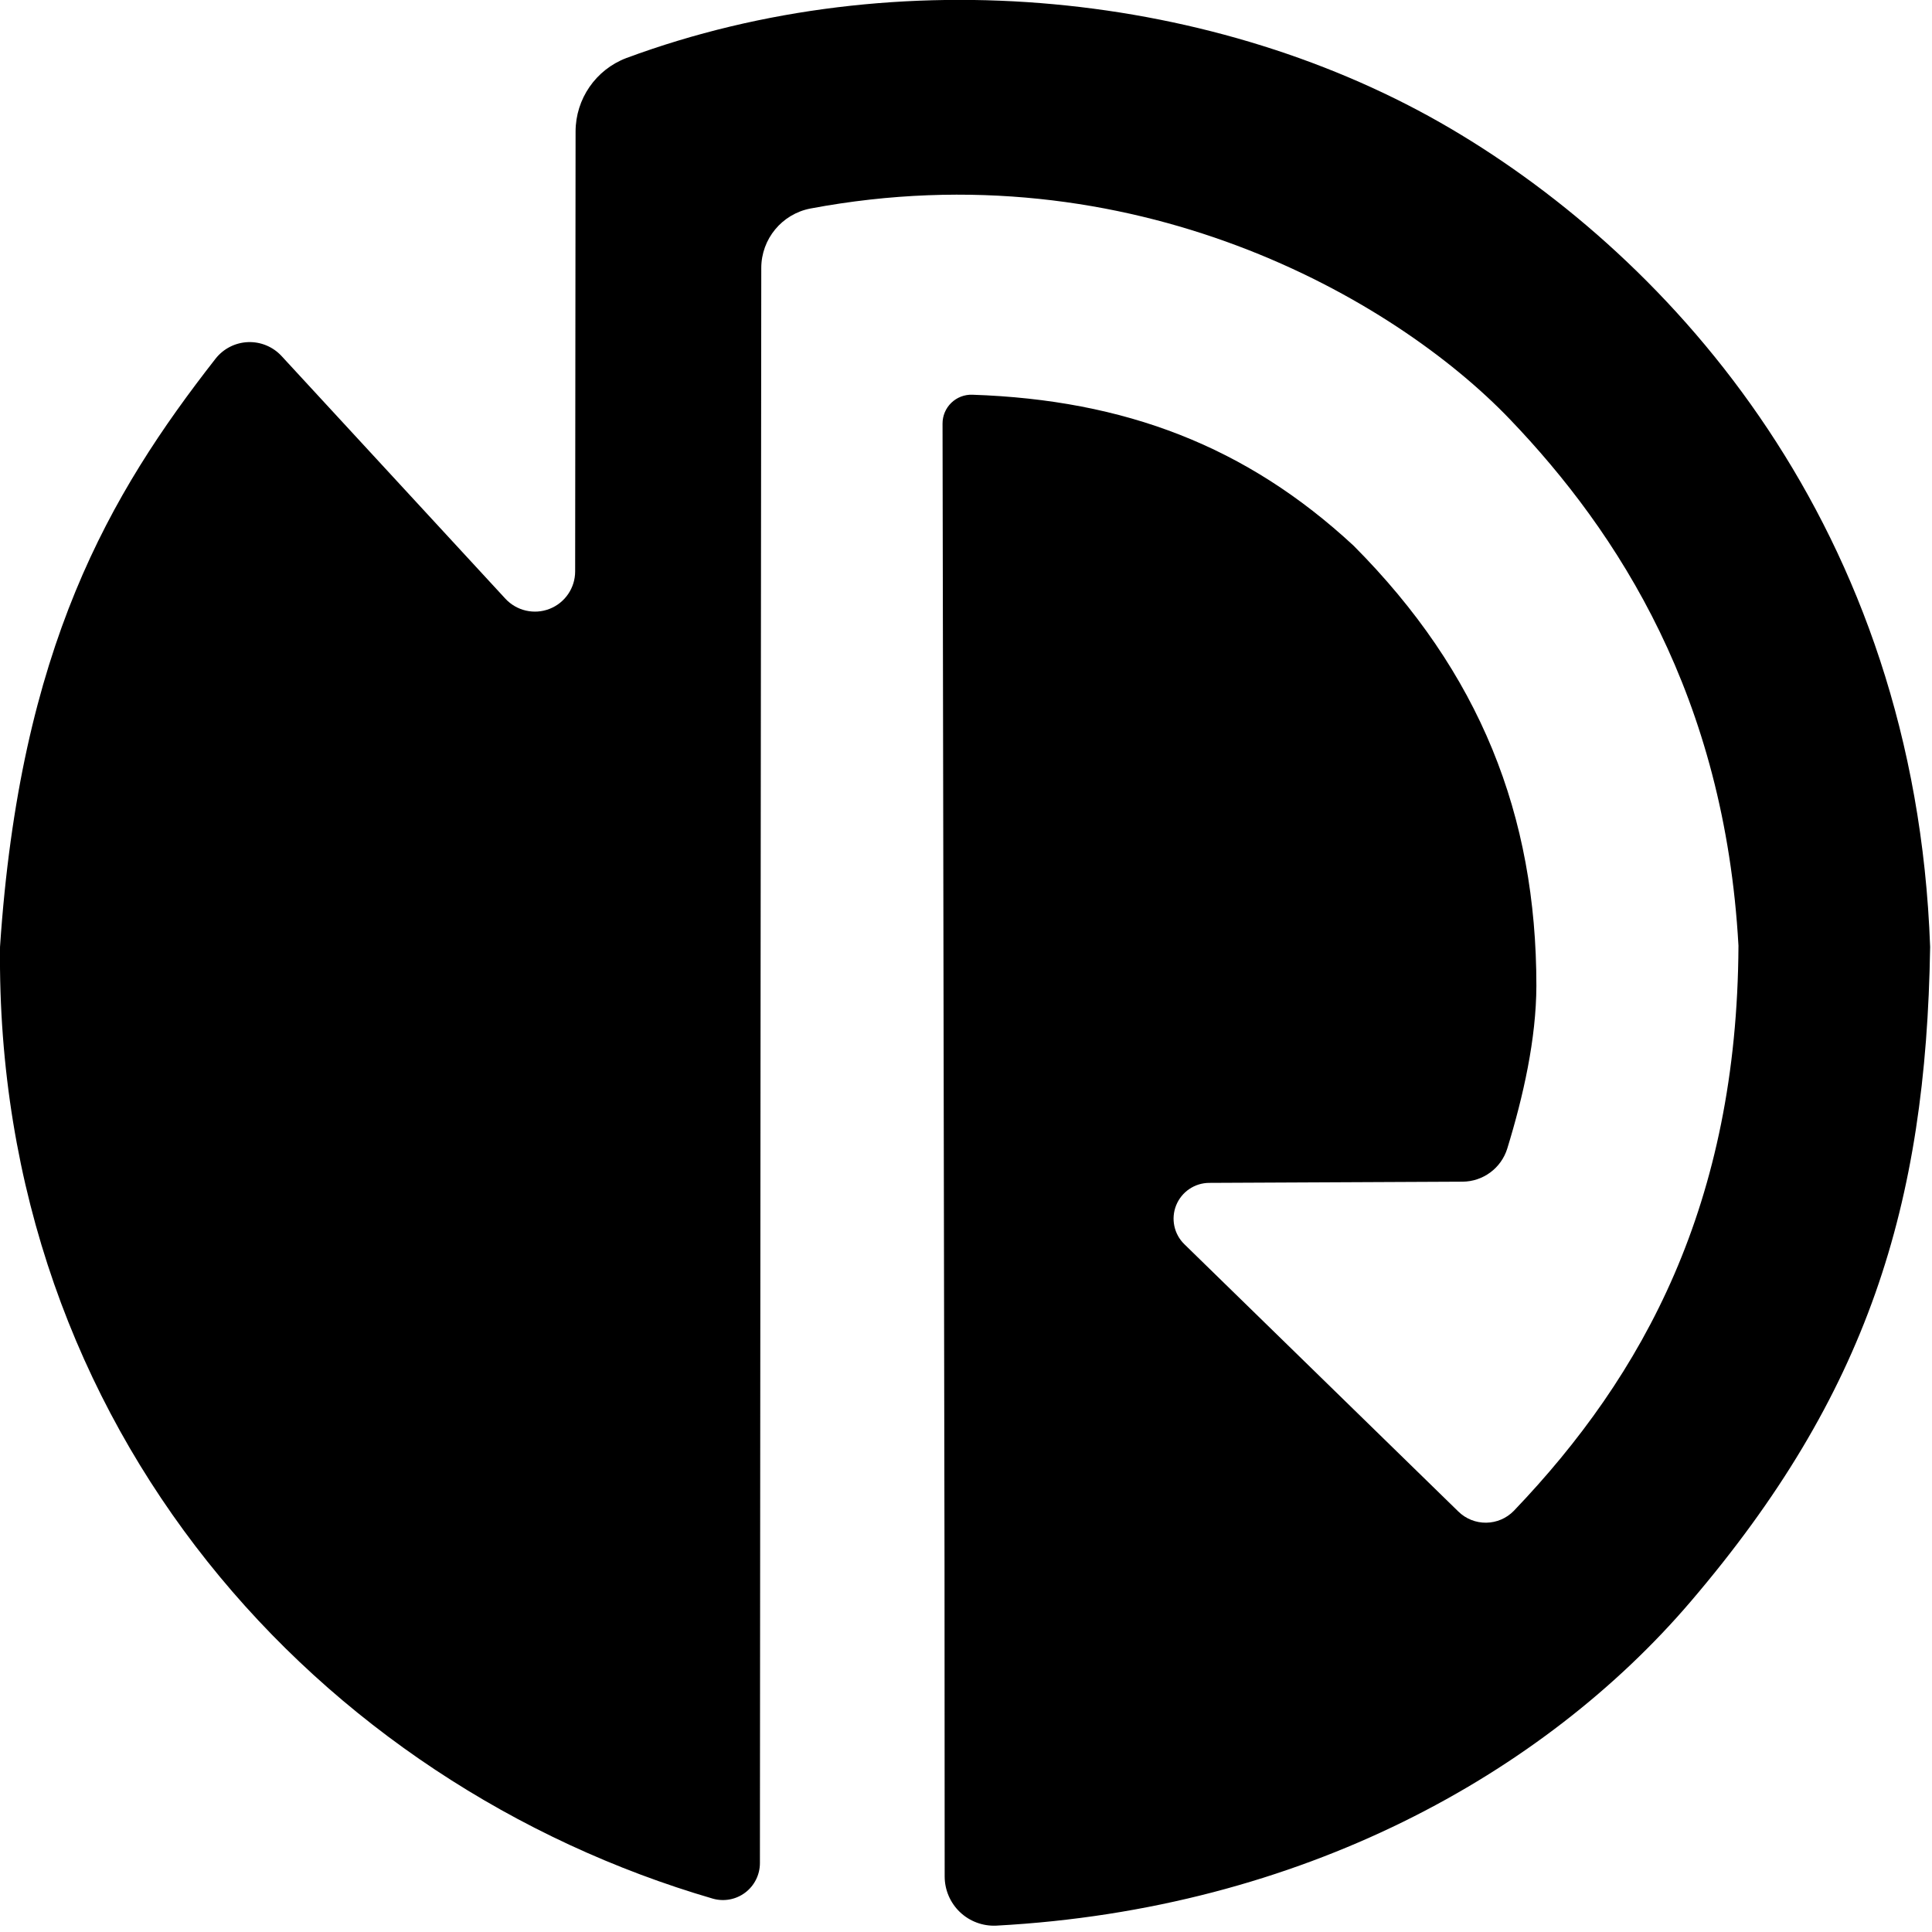 <?xml version="1.0" encoding="UTF-8" standalone="no"?>
<!DOCTYPE svg PUBLIC "-//W3C//DTD SVG 1.1//EN" "http://www.w3.org/Graphics/SVG/1.1/DTD/svg11.dtd">
<svg width="100%" height="100%" viewBox="0 0 117 117" version="1.1" xmlns="http://www.w3.org/2000/svg" xmlns:xlink="http://www.w3.org/1999/xlink" xml:space="preserve" xmlns:serif="http://www.serif.com/" style="fill-rule:evenodd;clip-rule:evenodd;stroke-linejoin:round;stroke-miterlimit:2;">
    <g transform="matrix(1,0,0,1,-38.146,-578.358)">
        <g transform="matrix(1,0,0,1,536.637,-0.032)">
            <g transform="matrix(0.922,0,0,0.922,-489.919,589.196)">
                <path d="M52.741,91.096C52.741,91.096 52.631,27.988 52.611,16.101C52.61,15.588 52.817,15.097 53.184,14.74C53.552,14.383 54.049,14.19 54.561,14.206C64.595,14.541 72.577,17.596 79.616,24.128C87.896,32.448 91.616,41.801 91.616,53.031C91.605,56.512 90.764,60.263 89.706,63.713C89.307,65.006 88.115,65.889 86.762,65.895C83.031,65.917 75.426,65.951 70.124,65.974C69.171,65.979 68.315,66.559 67.957,67.443C67.6,68.326 67.812,69.339 68.495,70.004C73.763,75.144 82.678,83.841 86.492,87.562C86.981,88.04 87.639,88.303 88.322,88.294C89.005,88.285 89.657,88.005 90.133,87.516C98.669,78.597 104.806,67.336 104.889,50.396C103.983,34.048 97.002,23.261 89.883,15.826C82.239,7.843 65.063,-1.997 43.927,1.977C42.058,2.34 40.707,3.977 40.705,5.881C40.68,22.035 40.627,94.61 40.616,110.654C40.615,111.413 40.259,112.129 39.653,112.588C39.047,113.046 38.262,113.195 37.53,112.989C11.757,105.476 -9.624,82.293 -9.296,50.476C-7.985,30.801 -2.108,20.755 4.863,11.836C5.38,11.18 6.158,10.784 6.992,10.751C7.826,10.719 8.633,11.054 9.199,11.668C12.667,15.423 19.38,22.704 23.895,27.601C24.633,28.401 25.785,28.667 26.798,28.272C27.812,27.876 28.479,26.9 28.48,25.813C28.488,17.411 28.502,3.385 28.508,-3.078C28.51,-5.221 29.832,-7.14 31.833,-7.904C49.741,-14.54 70.747,-12.247 85.989,-3.271C100.551,5.304 116.492,22.894 117.478,50.476C117.216,67.441 113.37,79.868 101.751,93.473C92.111,104.76 76.212,113.68 56.145,114.76C55.26,114.803 54.397,114.482 53.755,113.872C53.114,113.261 52.751,112.414 52.751,111.529C52.744,104.984 52.741,91.096 52.741,91.096Z" style="fill-rule:nonzero;"/>
                <clipPath id="_clip1">
                    <path d="M52.741,91.096C52.741,91.096 52.631,27.988 52.611,16.101C52.61,15.588 52.817,15.097 53.184,14.74C53.552,14.383 54.049,14.19 54.561,14.206C64.595,14.541 72.577,17.596 79.616,24.128C87.896,32.448 91.616,41.801 91.616,53.031C91.605,56.512 90.764,60.263 89.706,63.713C89.307,65.006 88.115,65.889 86.762,65.895C83.031,65.917 75.426,65.951 70.124,65.974C69.171,65.979 68.315,66.559 67.957,67.443C67.6,68.326 67.812,69.339 68.495,70.004C73.763,75.144 82.678,83.841 86.492,87.562C86.981,88.04 87.639,88.303 88.322,88.294C89.005,88.285 89.657,88.005 90.133,87.516C98.669,78.597 104.806,67.336 104.889,50.396C103.983,34.048 97.002,23.261 89.883,15.826C82.239,7.843 65.063,-1.997 43.927,1.977C42.058,2.34 40.707,3.977 40.705,5.881C40.68,22.035 40.627,94.61 40.616,110.654C40.615,111.413 40.259,112.129 39.653,112.588C39.047,113.046 38.262,113.195 37.53,112.989C11.757,105.476 -9.624,82.293 -9.296,50.476C-7.985,30.801 -2.108,20.755 4.863,11.836C5.38,11.18 6.158,10.784 6.992,10.751C7.826,10.719 8.633,11.054 9.199,11.668C12.667,15.423 19.38,22.704 23.895,27.601C24.633,28.401 25.785,28.667 26.798,28.272C27.812,27.876 28.479,26.9 28.48,25.813C28.488,17.411 28.502,3.385 28.508,-3.078C28.51,-5.221 29.832,-7.14 31.833,-7.904C49.741,-14.54 70.747,-12.247 85.989,-3.271C100.551,5.304 116.492,22.894 117.478,50.476C117.216,67.441 113.37,79.868 101.751,93.473C92.111,104.76 76.212,113.68 56.145,114.76C55.26,114.803 54.397,114.482 53.755,113.872C53.114,113.261 52.751,112.414 52.751,111.529C52.744,104.984 52.741,91.096 52.741,91.096Z" clip-rule="nonzero"/>
                </clipPath>
                <g clip-path="url(#_clip1)">
                    <g id="Layer1">
                    </g>
                </g>
            </g>
        </g>
    </g>
</svg>
